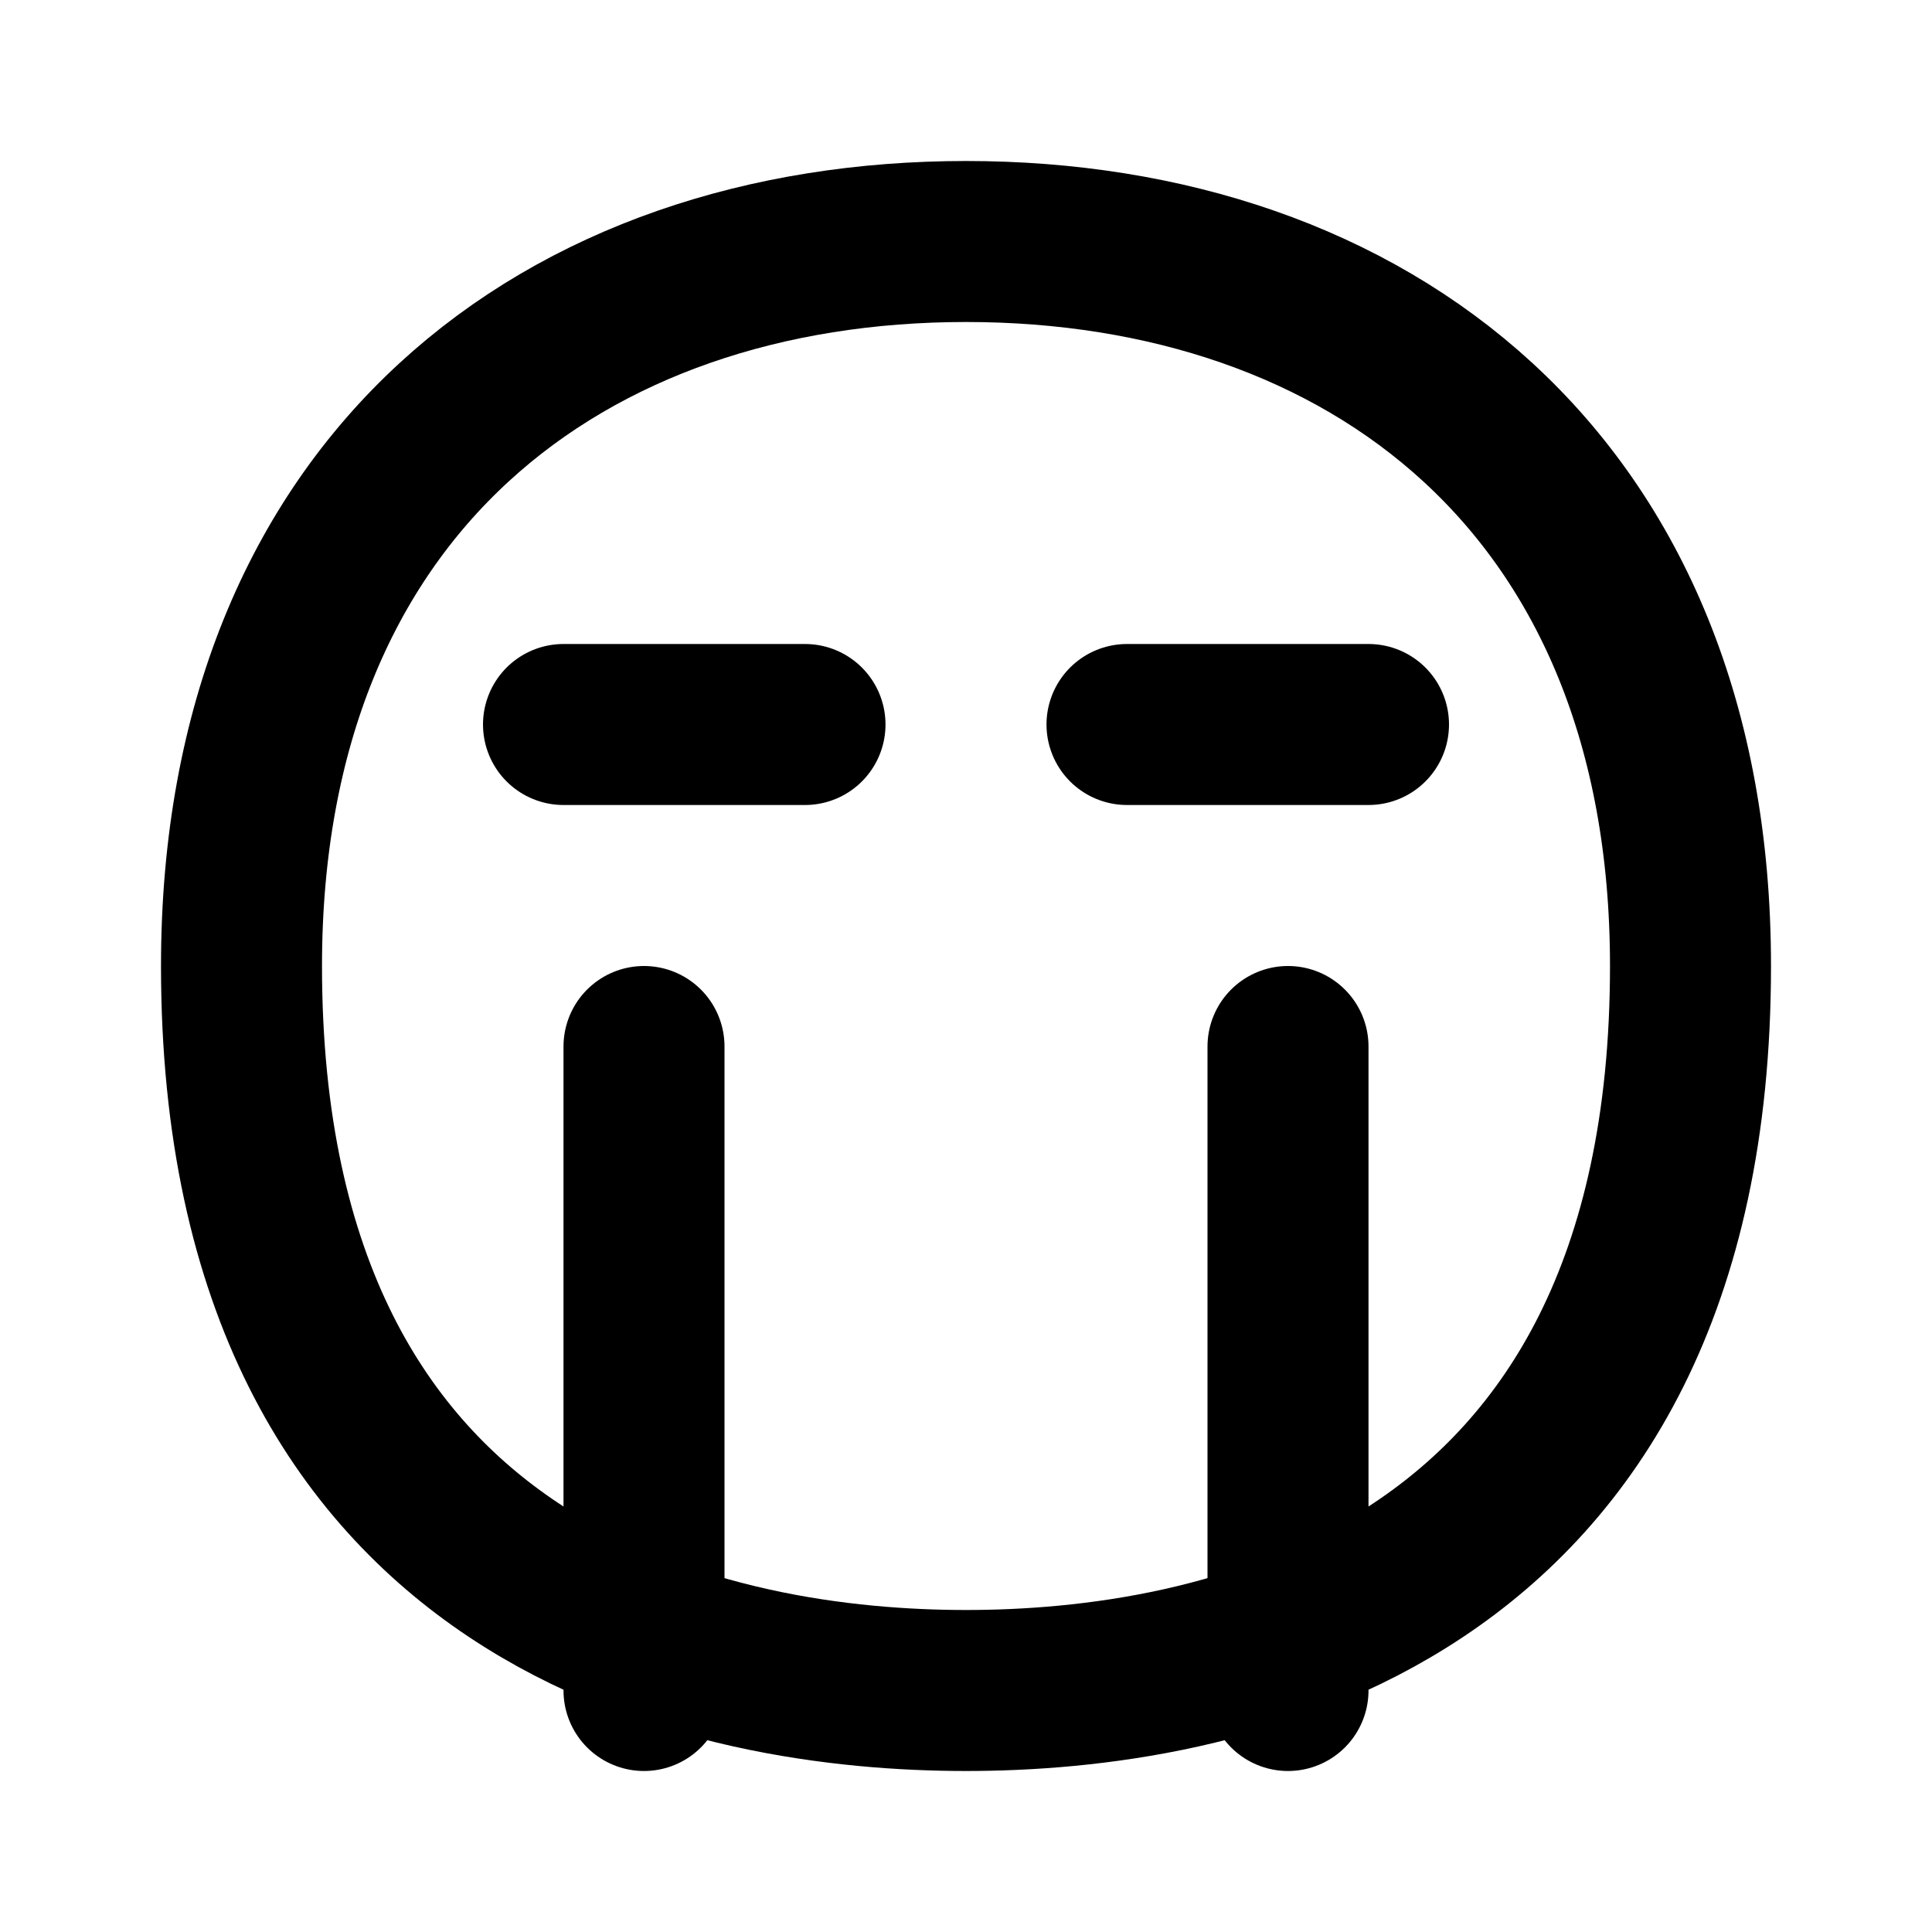 <svg xmlns="http://www.w3.org/2000/svg" width="24" height="24" viewBox="0 0 24 24" fill="none">
    <path stroke="currentColor" stroke-linecap="round" stroke-width="2" d="M7 9h3m4 0h3m-9 4v8m8-8v8m5-9c0 8-6 9-9 9s-9-1-9-9c0-6 4.03-9 9-9s9 3 9 9Z"/>
</svg>